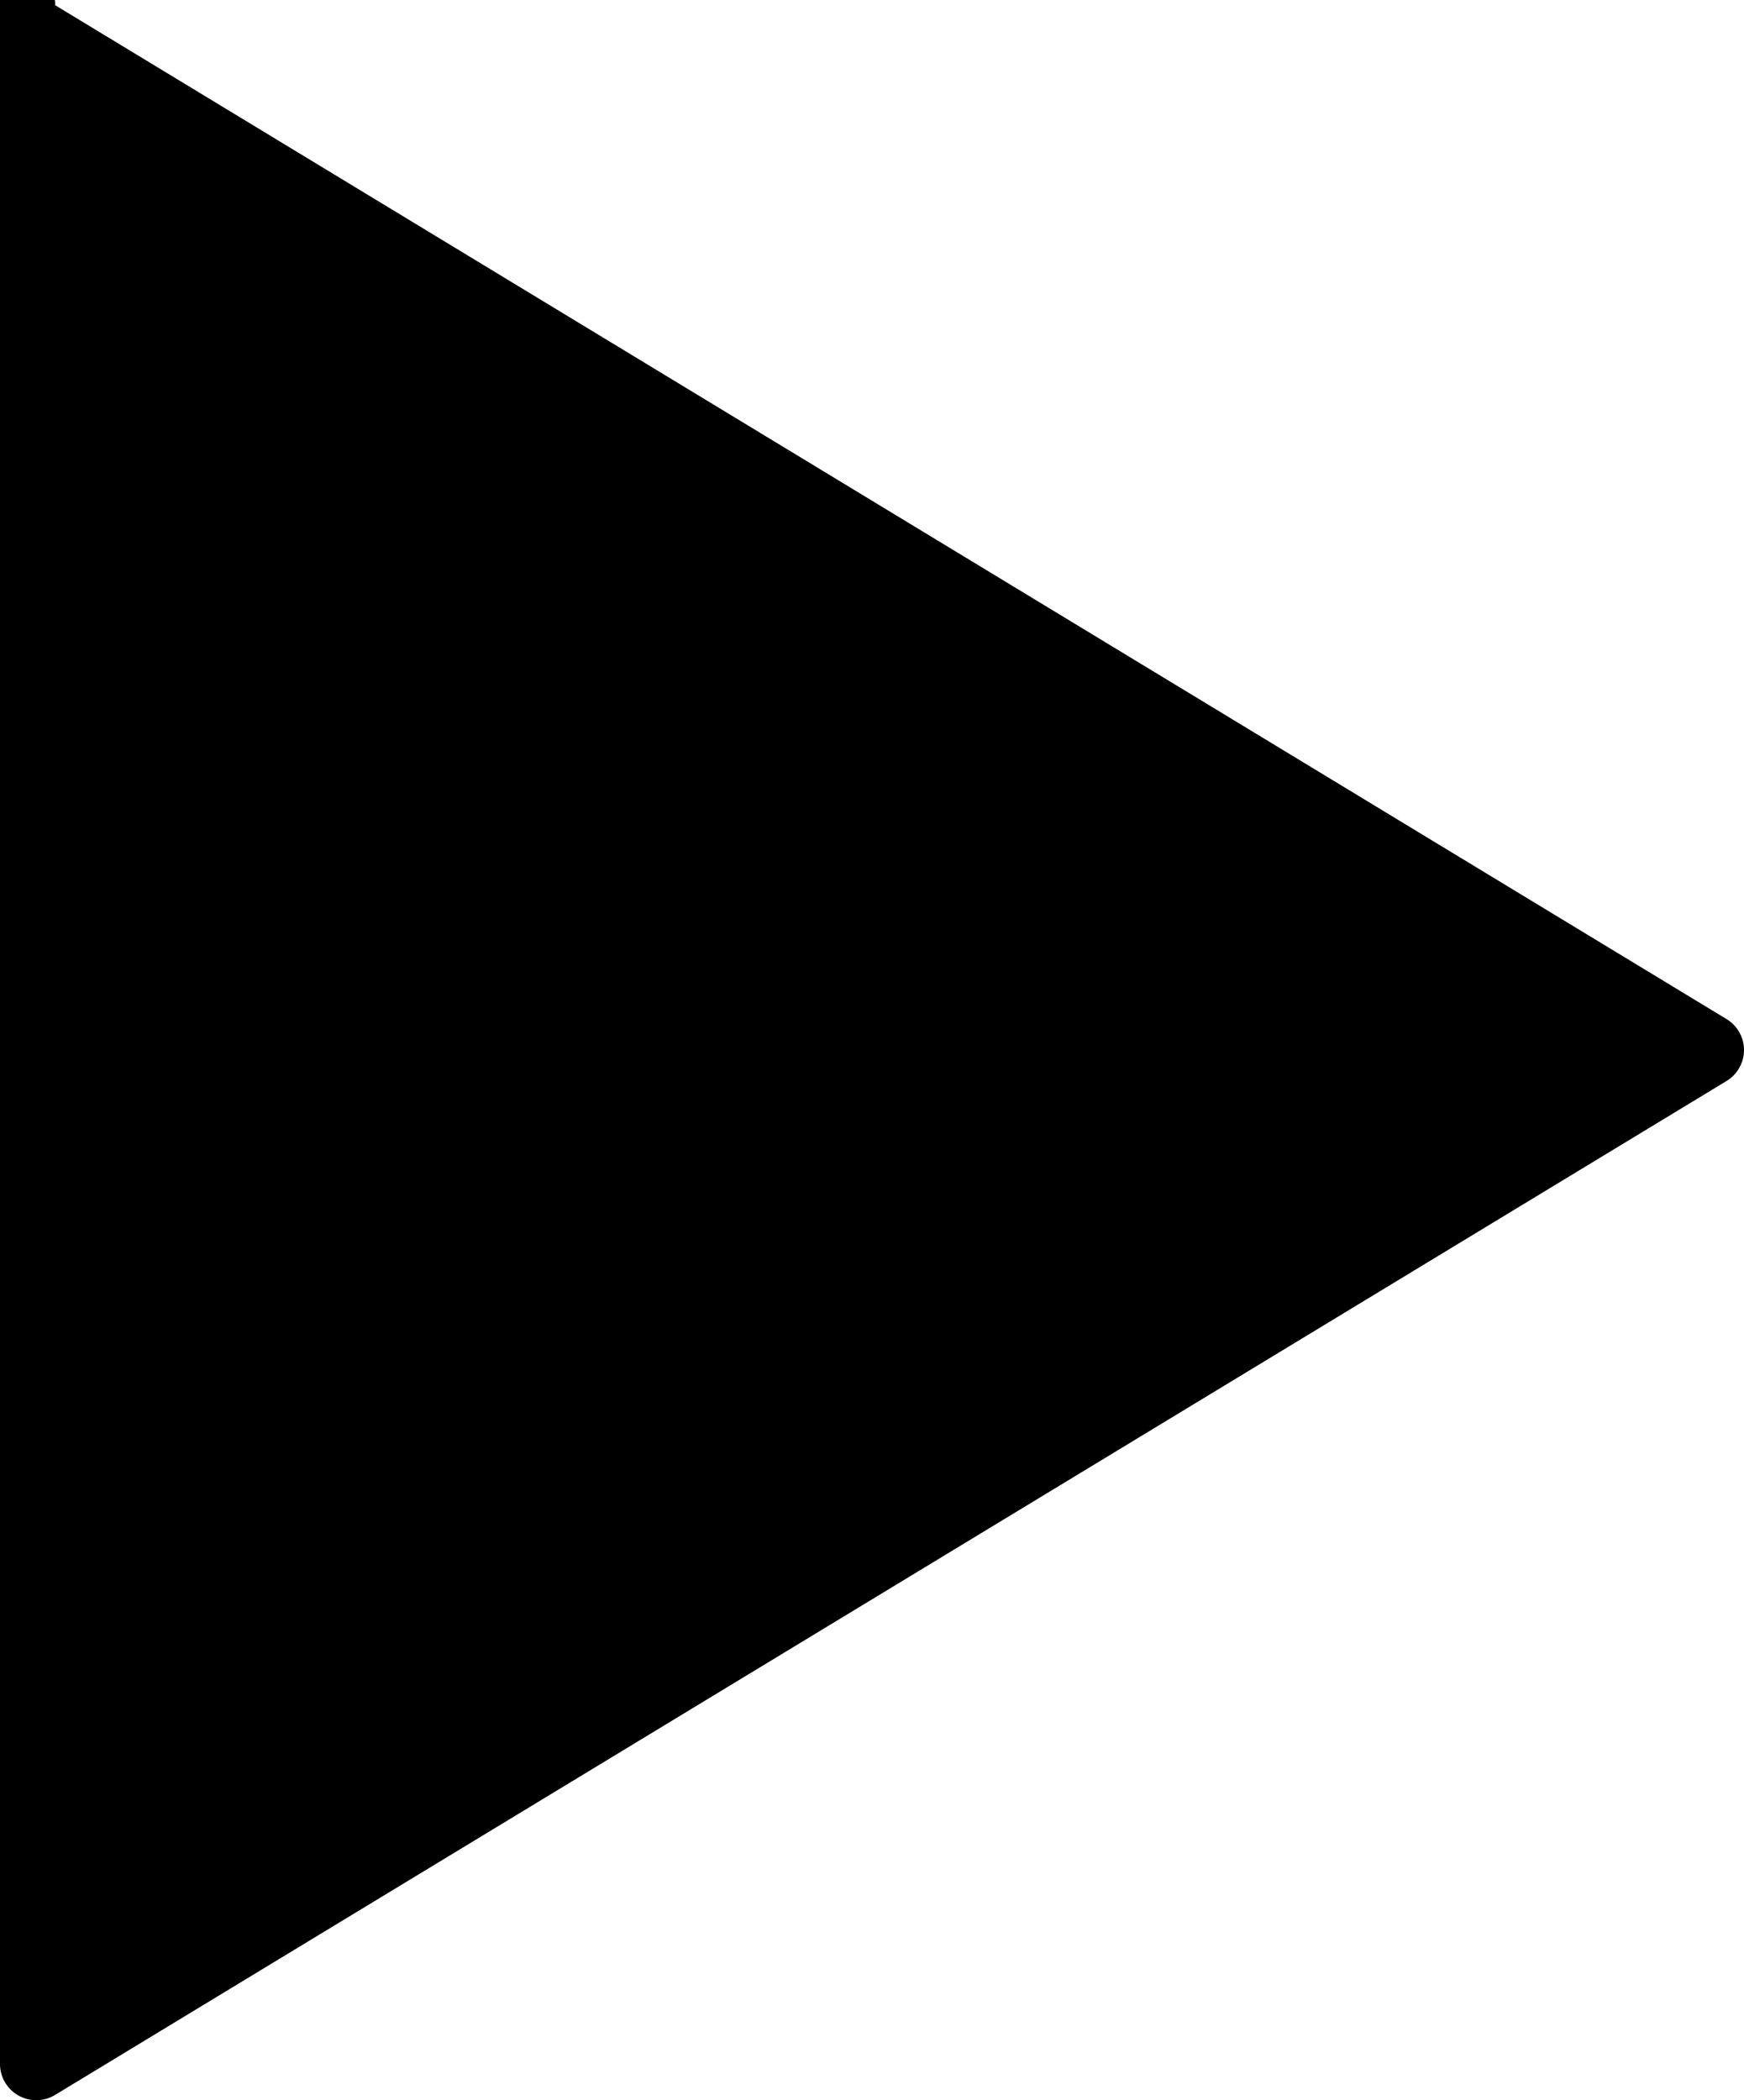 <svg xmlns="http://www.w3.org/2000/svg" width="49" height="59" viewBox="0 0 49 59" fill="#000"><path fill-rule="nonzero" d="M48.51 28.63L1.552.147A1.019 1.019 0 1 0 0 1.016v56.967a1.019 1.019 0 0 0 1.552.868L48.51 30.368a1.016 1.016 0 0 0 0-1.738z"/></svg>